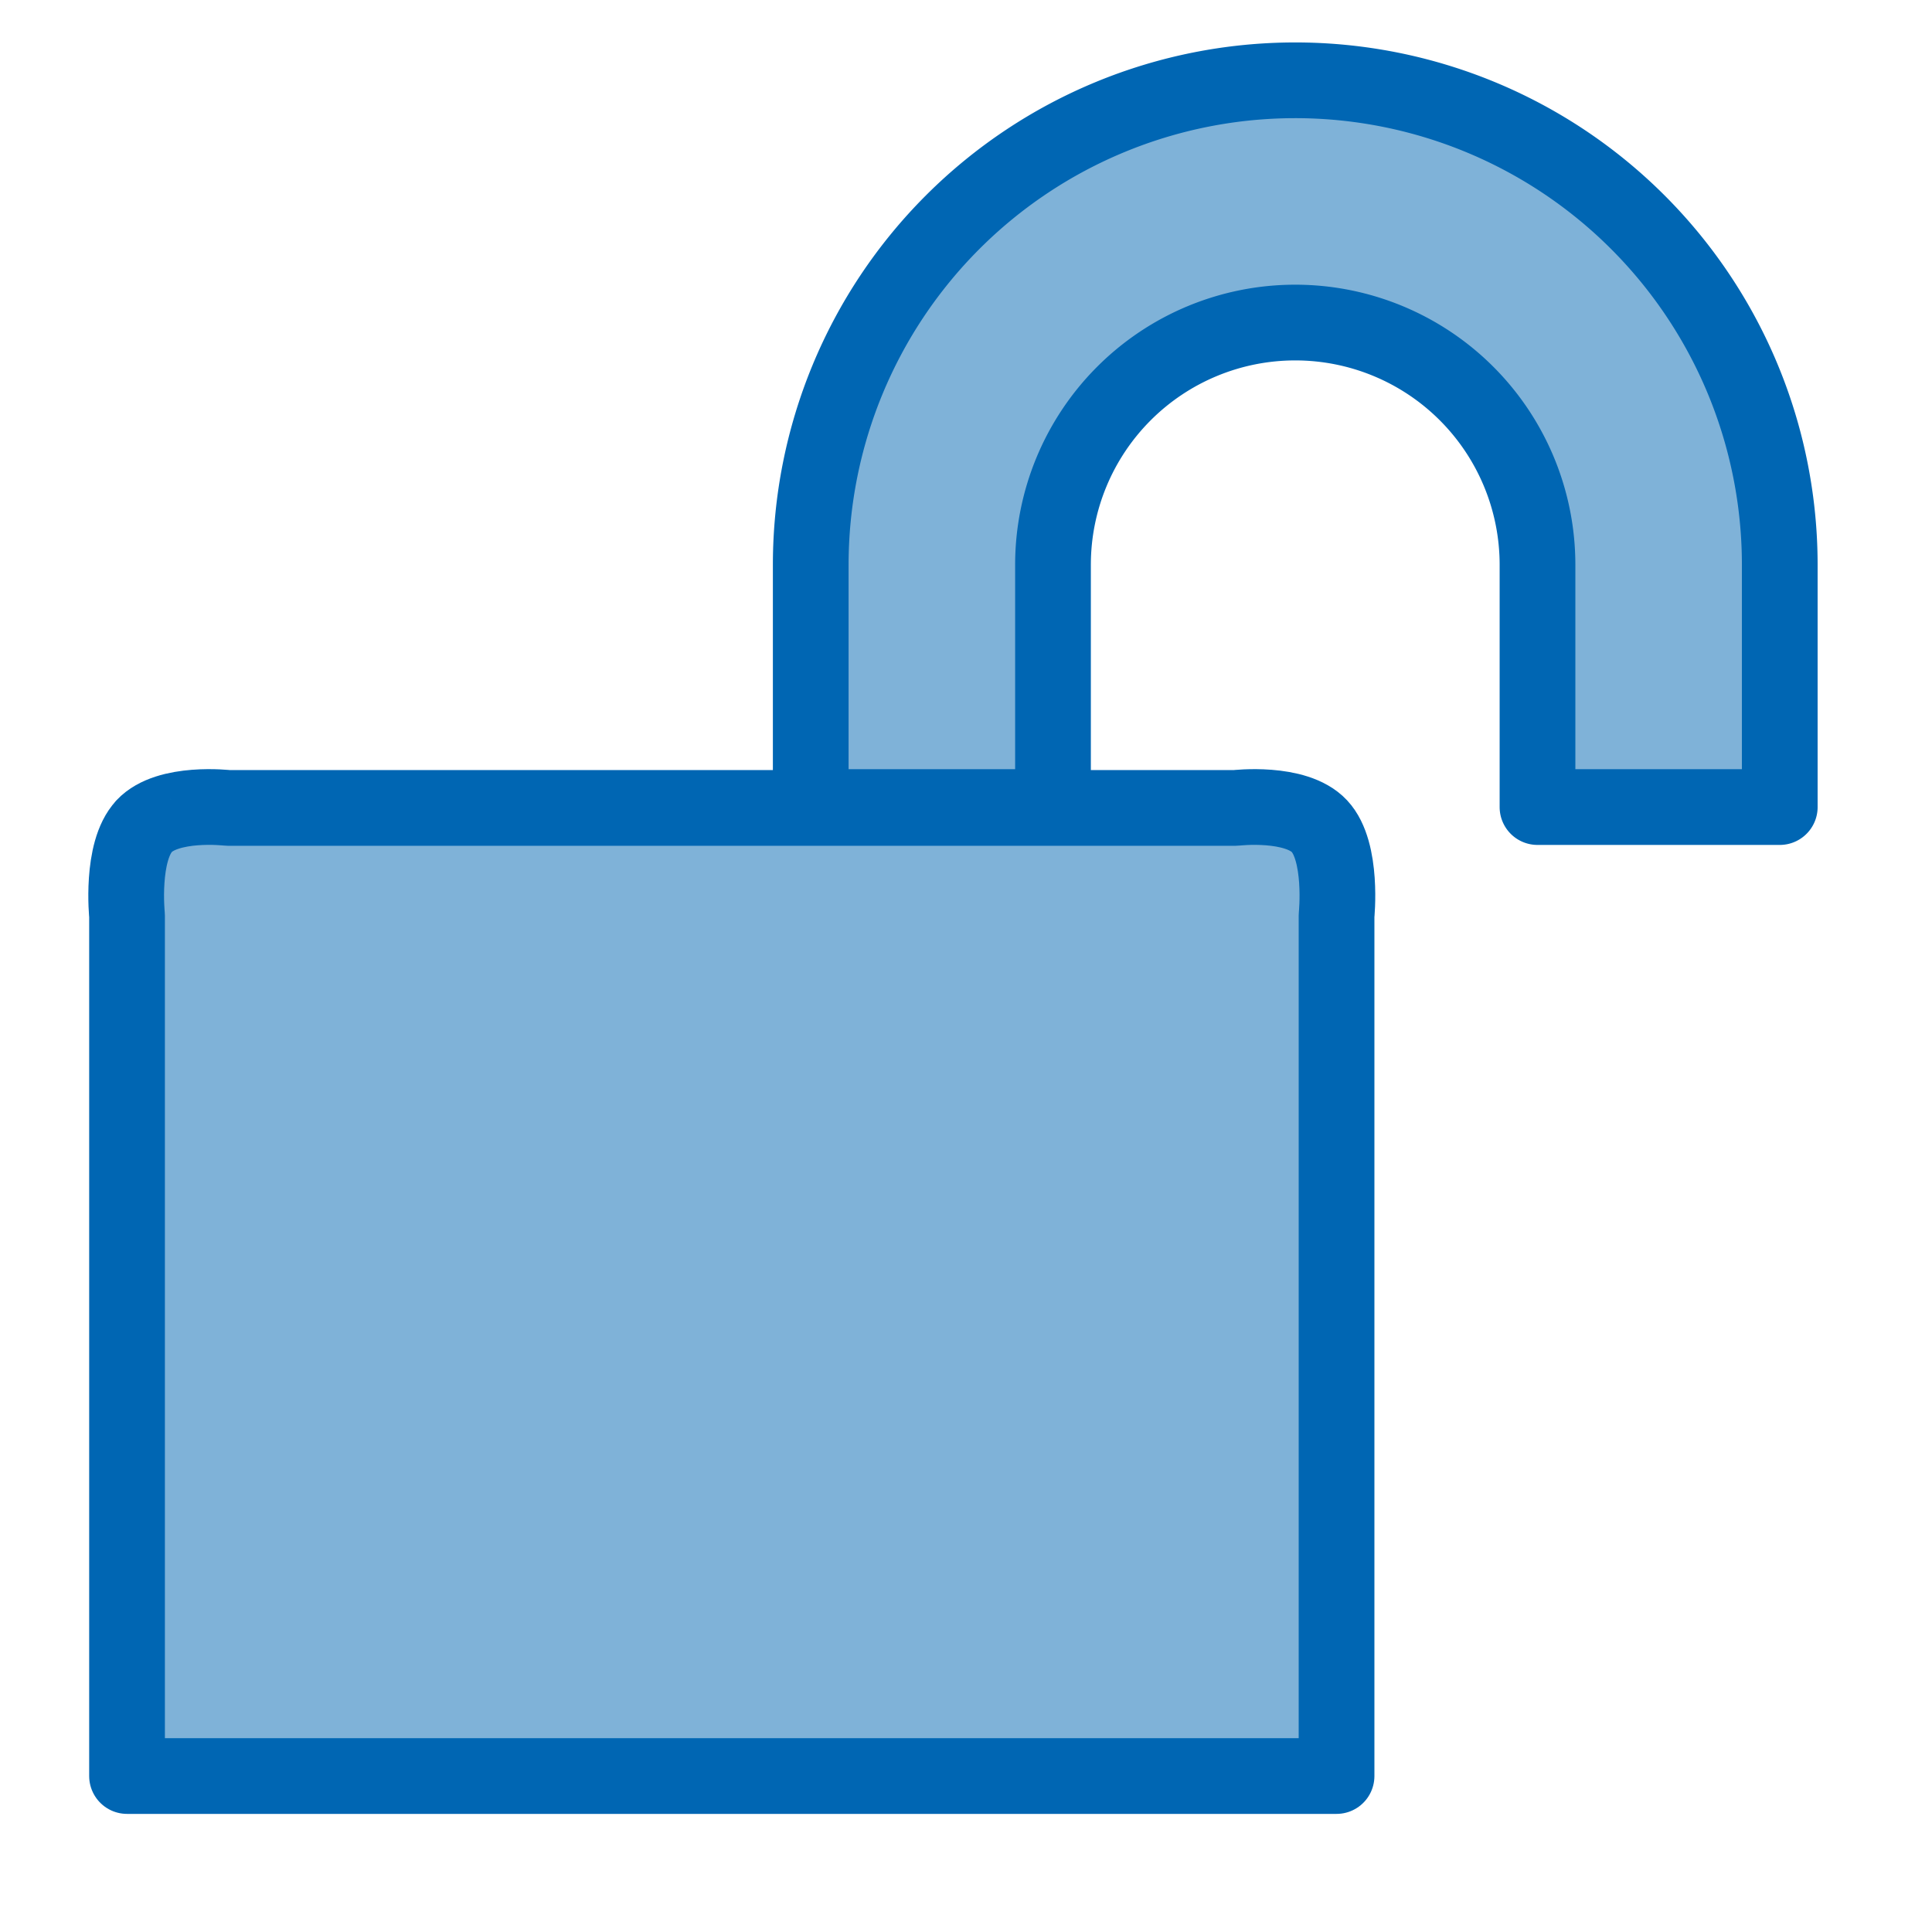 <?xml version="1.0" encoding="UTF-8" standalone="no"?>
<svg
   xmlns:dc="http://purl.org/dc/elements/1.1/"
   xmlns:cc="http://creativecommons.org/ns#"
   xmlns:rdf="http://www.w3.org/1999/02/22-rdf-syntax-ns#"
   xmlns:svg="http://www.w3.org/2000/svg"
   xmlns="http://www.w3.org/2000/svg"
   xmlns:sodipodi="http://sodipodi.sourceforge.net/DTD/sodipodi-0.dtd"
   xmlns:inkscape="http://www.inkscape.org/namespaces/inkscape"
   width="48"
   height="48"
   viewBox="0 0 38.4 38.4"
   version="1.1"
   id="svg6"
   sodipodi:docname="lock-off.svg"
   inkscape:version="1.0.1 (3bc2e813f5, 2020-09-07)">
  <defs
     id="defs10" />
  <sodipodi:namedview
     pagecolor="#ffffff"
     bordercolor="#666666"
     borderopacity="1"
     objecttolerance="10"
     gridtolerance="10"
     guidetolerance="10"
     inkscape:pageopacity="0"
     inkscape:pageshadow="2"
     inkscape:window-width="1920"
     inkscape:window-height="1015"
     id="namedview8"
     showgrid="false"
     inkscape:zoom="8.7395833"
     inkscape:cx="5.8736466"
     inkscape:cy="22.663864"
     inkscape:window-x="1366"
     inkscape:window-y="37"
     inkscape:window-maximized="1"
     inkscape:current-layer="svg6" />
  <path
     d="M 2.864,16.421 C 3.336,15.917 4.528,16.058 4.528,16.058 H 24.561 c 0,0 1.192,-0.141 1.664,0.363 0.472,0.504 0.34,1.775 0.34,1.775 V 35.3 H 2.525 V 18.197 c 0,0 -0.132,-1.271 0.34,-1.775 z"
     style="color:#bebebe;fill:#0066b3;fill-opacity:0.5;stroke:#0066b3;stroke-width:1.505;stroke-linecap:butt;stroke-linejoin:round;stroke-opacity:1;paint-order:normal"
     id="path14" />
  <path
     d="m 25.744,1.596 a 9.63,9.63 0 0 0 -9.63,9.63 v 4.815 h 4.815 v -4.815 a 4.815,4.815 0 0 1 4.815,-4.815 4.815,4.815 0 0 1 4.815,4.815 v 4.815 h 4.815 V 11.226 A 9.63,9.63 0 0 0 25.744,1.596"
     style="opacity:1;fill:#0066b3;fill-opacity:0.5;stroke:#0066b3;stroke-width:1.505;stroke-opacity:1;stroke-miterlimit:4;stroke-dasharray:none;stroke-linejoin:round"
     id="path16" />
</svg>
